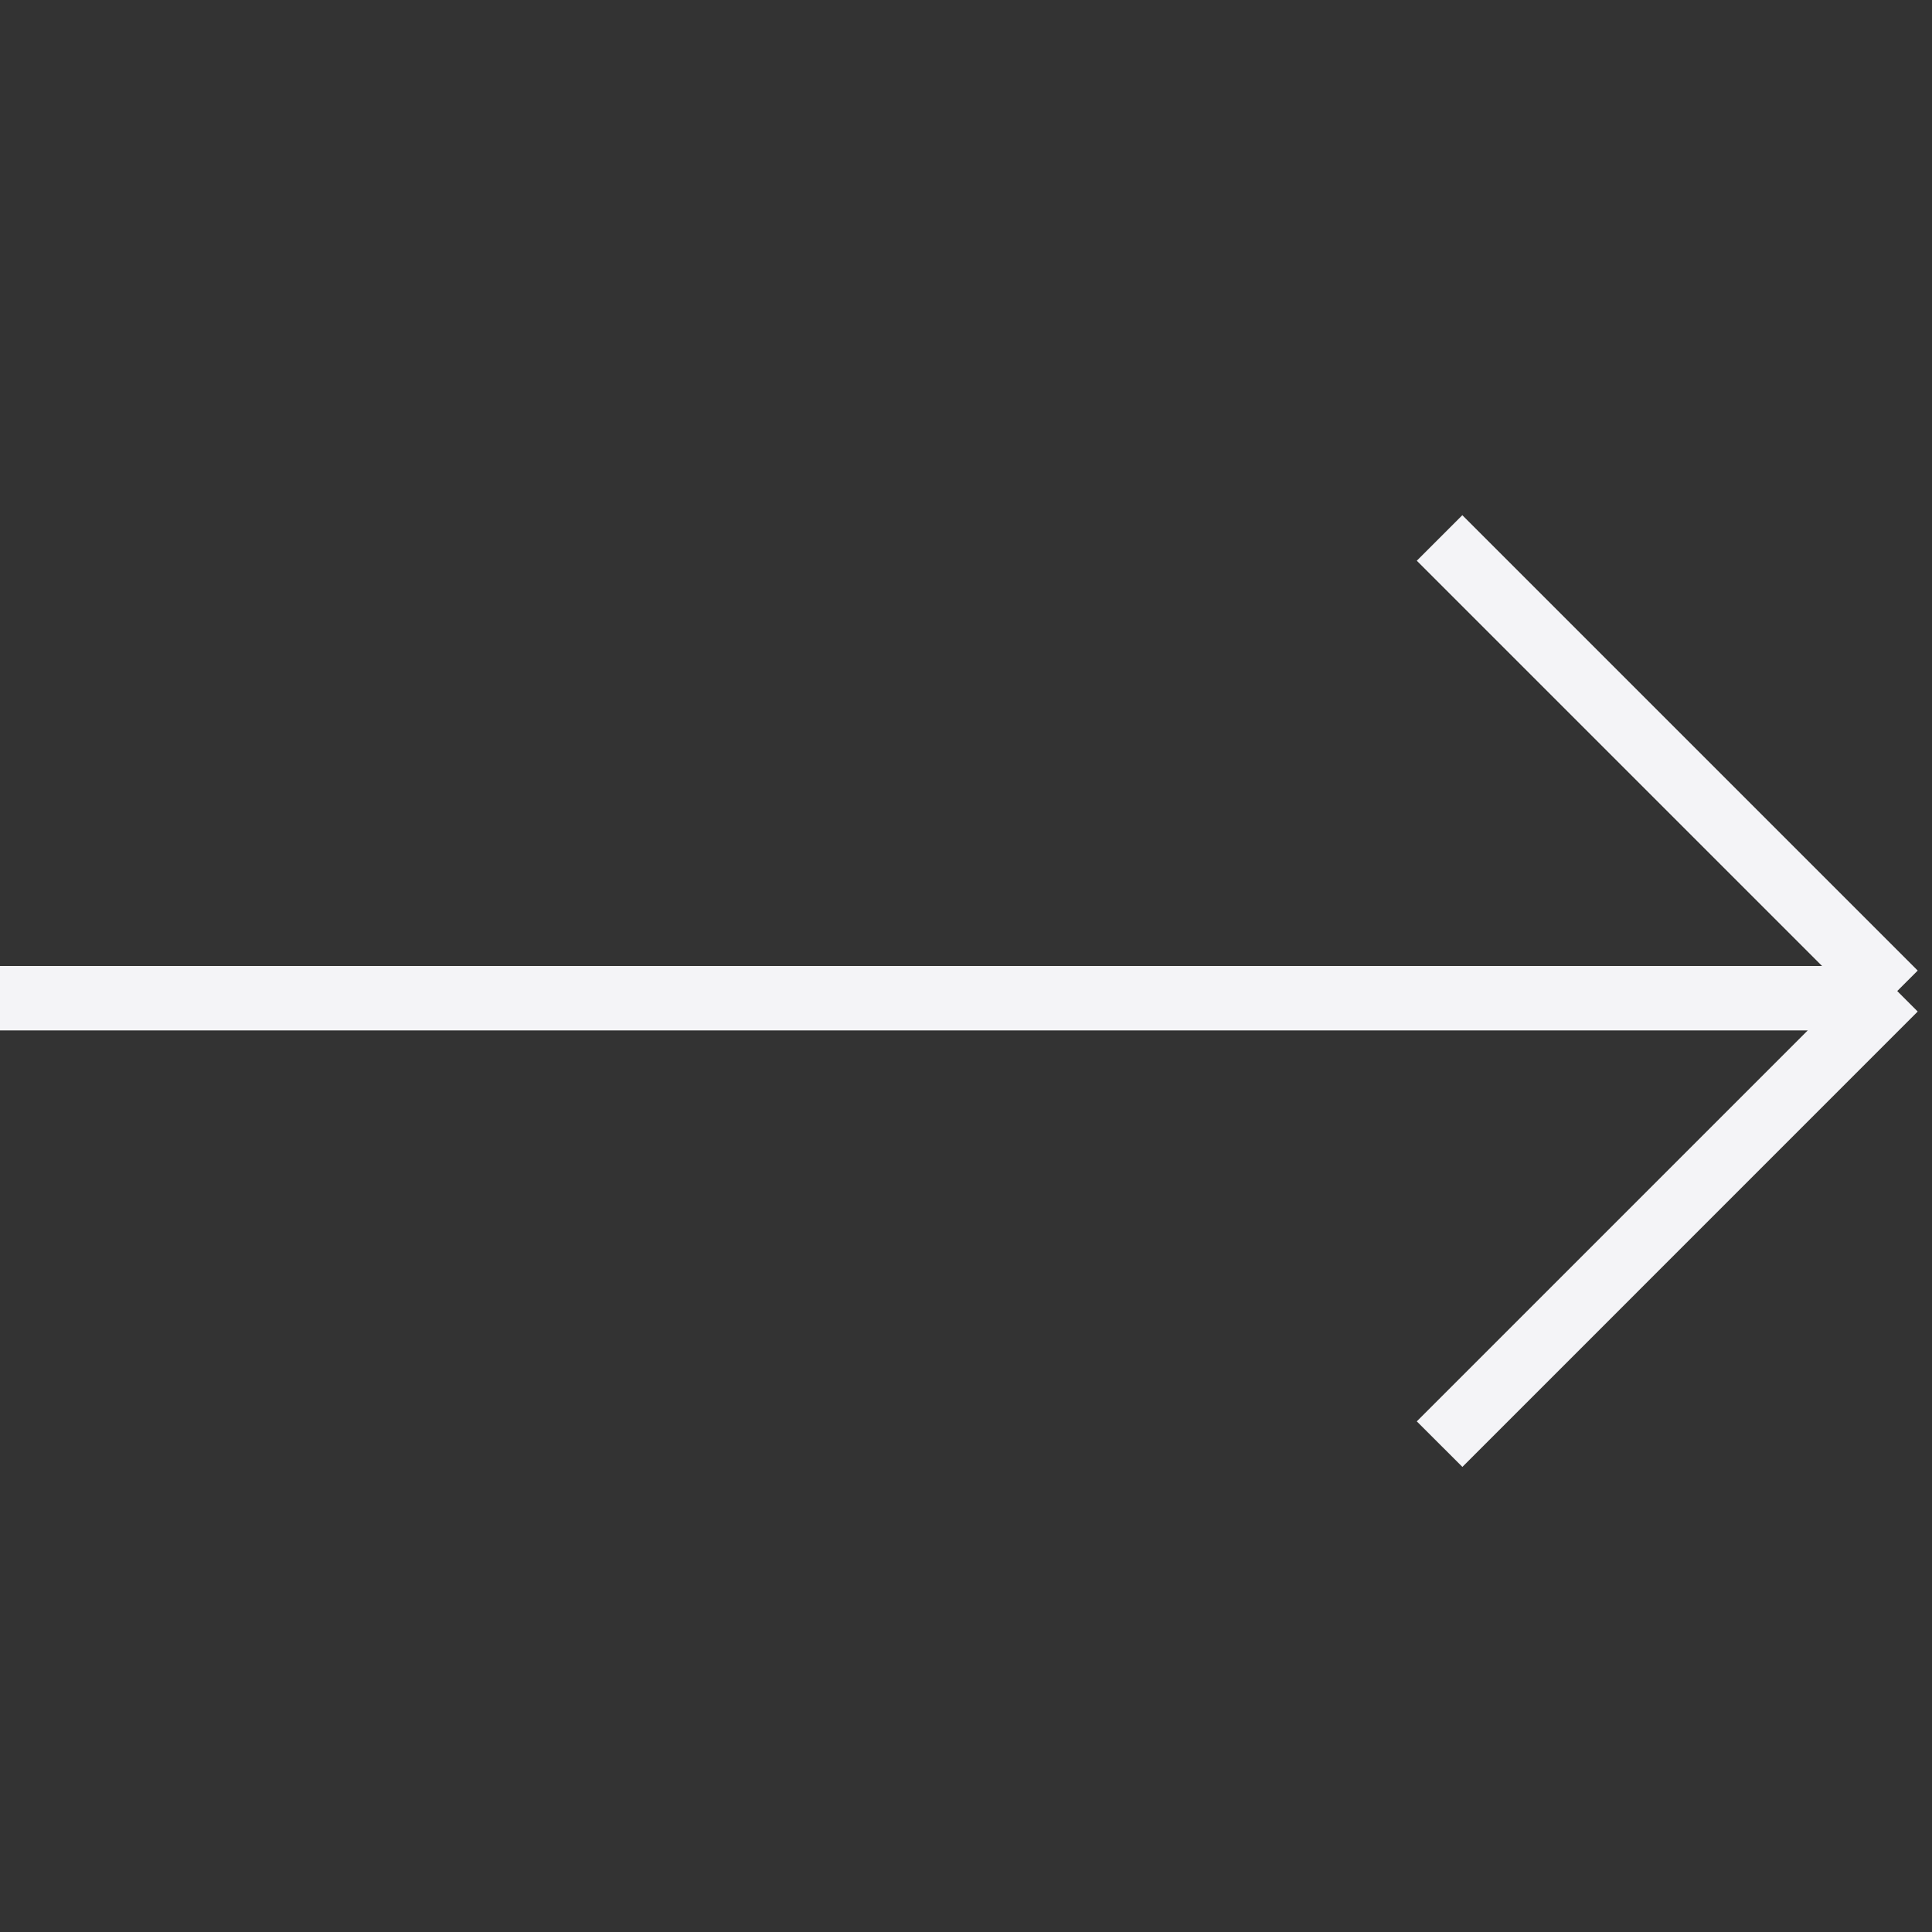 <svg xmlns="http://www.w3.org/2000/svg" xmlns:xlink="http://www.w3.org/1999/xlink" width="30" height="30"><rect width="100%" height="100%" fill="#333333" stroke="none"/><defs><path id="a" d="M28.071 16H0v-1h28.293L22 8.707 22.707 8l7.071 7.071-.318.318.318.318-7.07 7.071-.708-.707L28.071 16z"/></defs><g fill="#f4f4f7" fill-rule="evenodd"><mask id="b"><use xlink:href="#a"/></mask><use fill-rule="nonzero" xlink:href="#a"/><g mask="url(#b)"><path fill-rule="nonzero" d="M-250-240h30v30h-30z"/></g></g></svg>